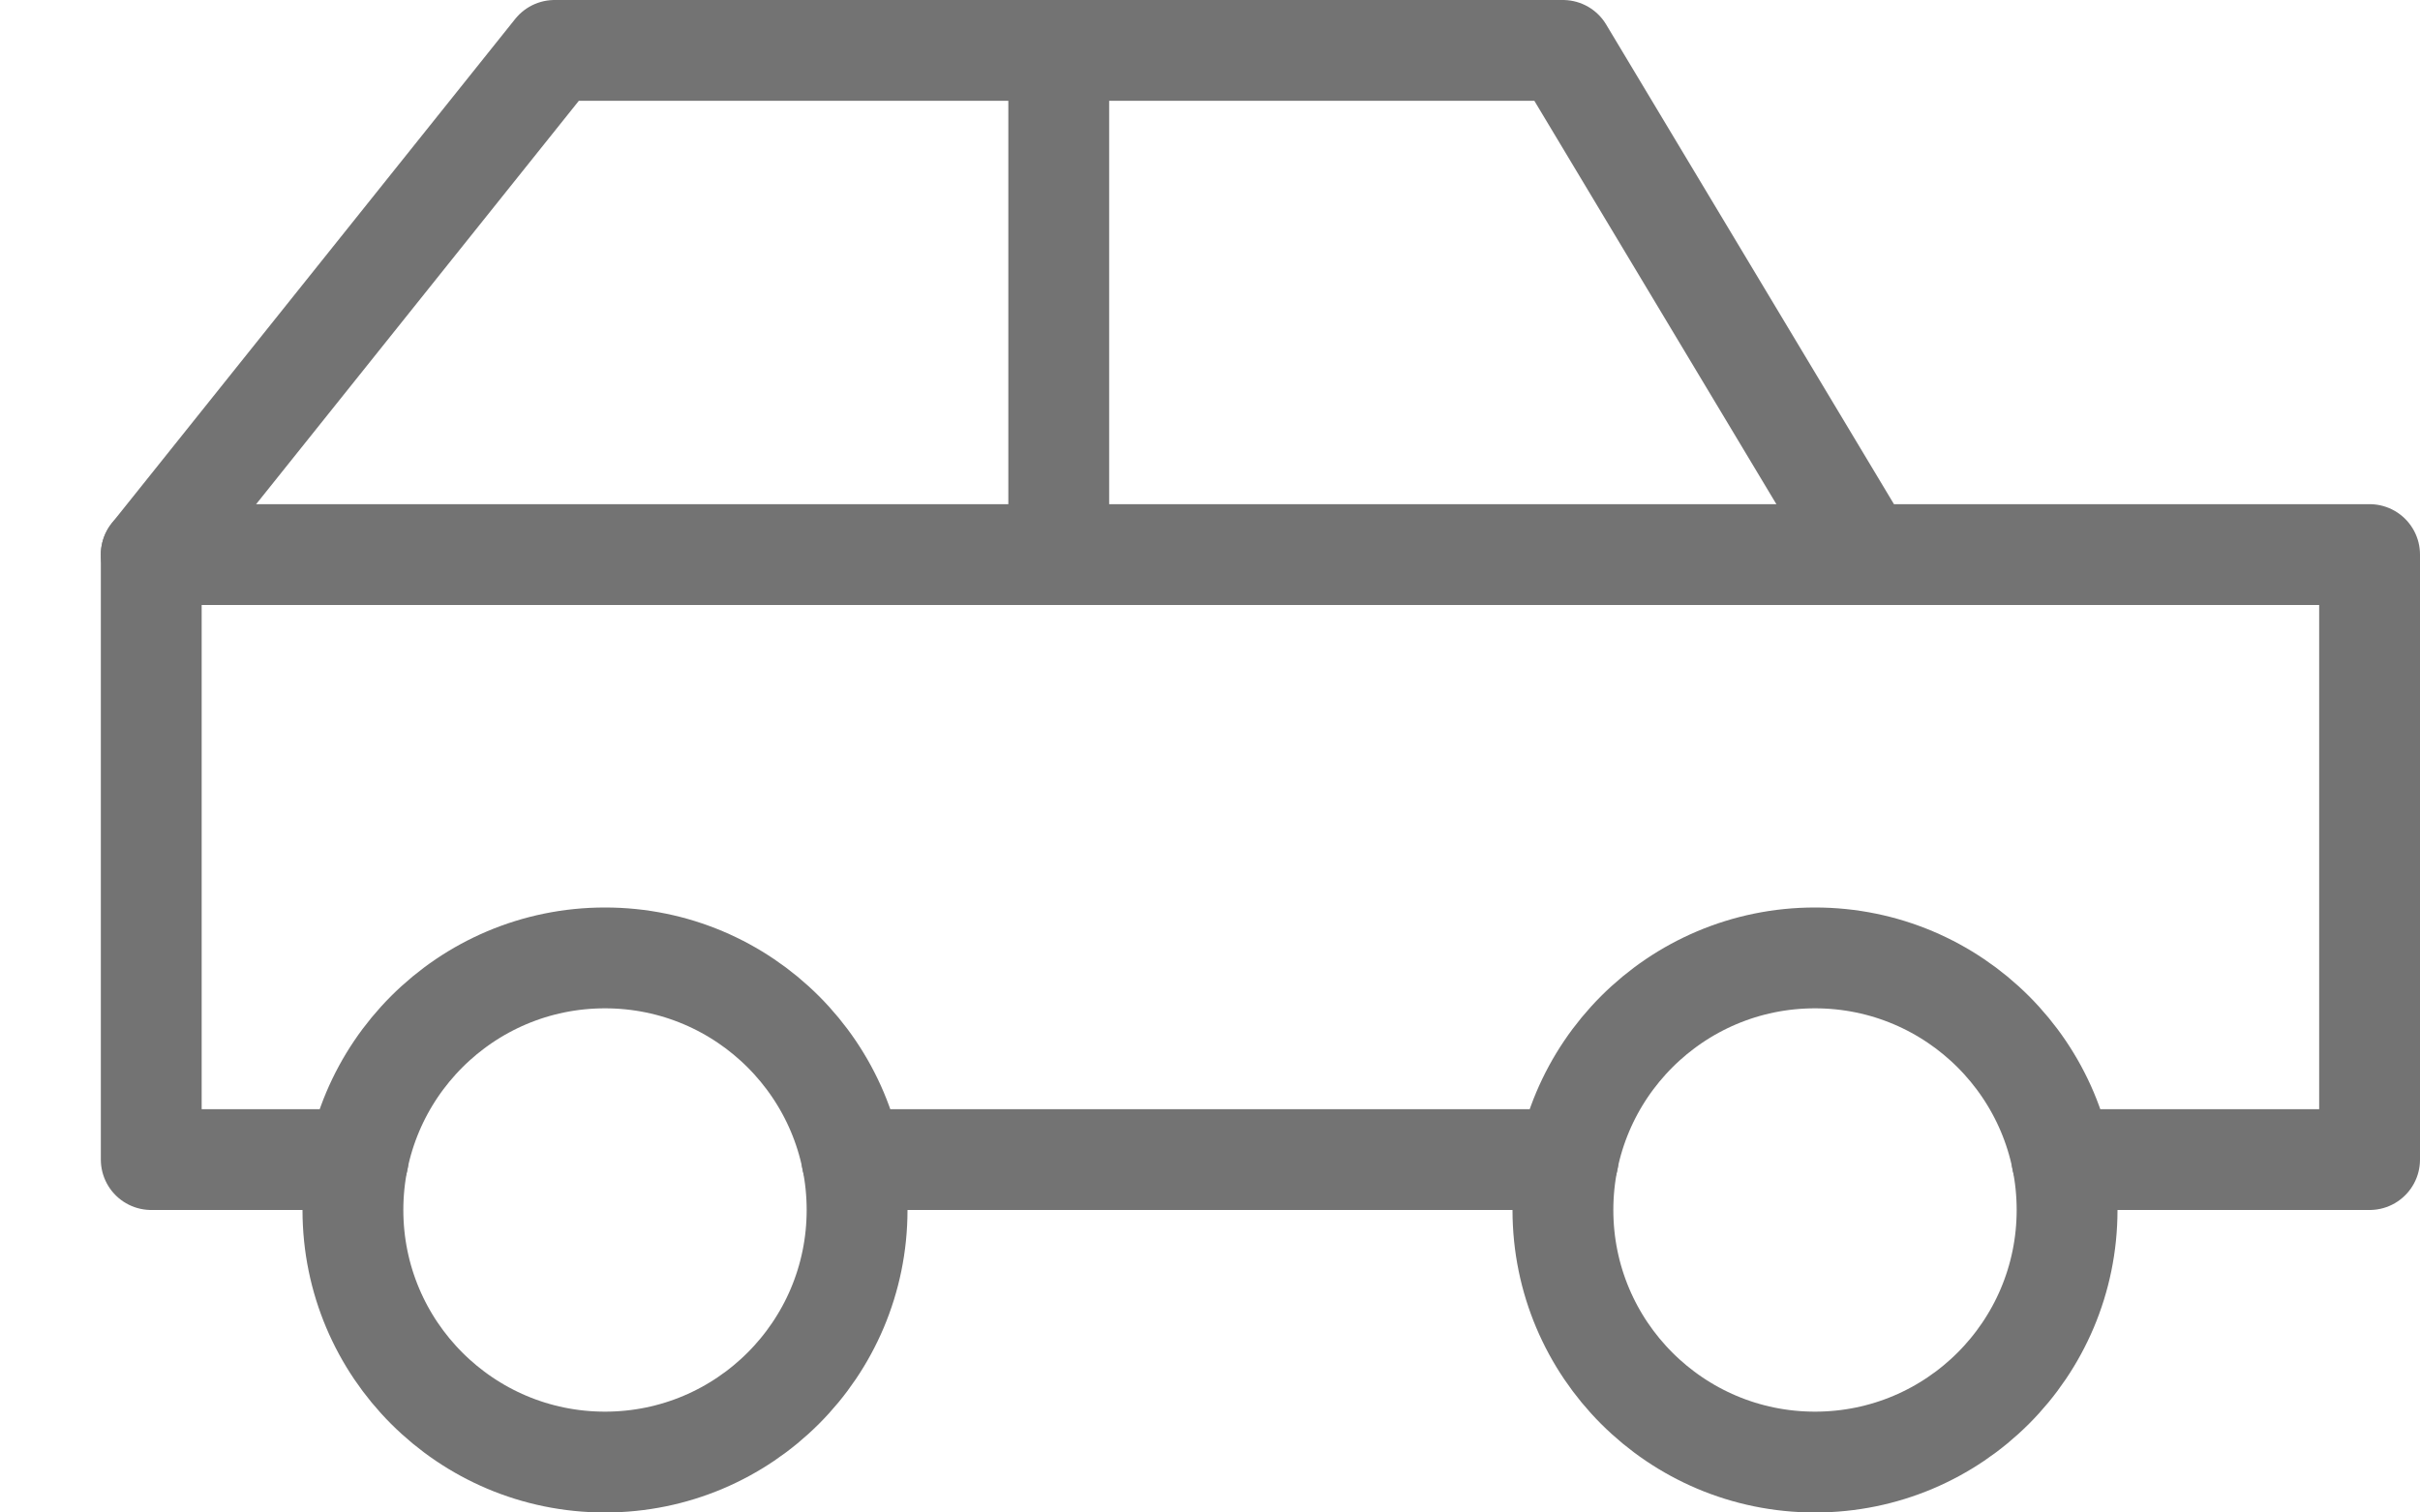 <svg width="24" height="15" viewBox="0 0 24 15" fill="none" xmlns="http://www.w3.org/2000/svg">
    <path d="M15.551 11.5H8.449" stroke="#737373" stroke-miterlimit="10" stroke-linecap="round" stroke-linejoin="round"/>
    <path d="M3.551 11.5H1.5V5.5L5.5 0.5H15.5L18.5 5.5H23.5V11.5H20.449" stroke="#737373" stroke-miterlimit="10" stroke-linecap="round" stroke-linejoin="round"/>
    <path d="M6 14.5C7.381 14.5 8.5 13.381 8.5 12C8.5 10.619 7.381 9.5 6 9.5C4.619 9.5 3.5 10.619 3.5 12C3.5 13.381 4.619 14.5 6 14.5Z" stroke="#737373" stroke-miterlimit="10" stroke-linecap="round" stroke-linejoin="round"/>
    <path d="M18 14.5C19.381 14.5 20.5 13.381 20.5 12C20.5 10.619 19.381 9.5 18 9.5C16.619 9.5 15.5 10.619 15.5 12C15.5 13.381 16.619 14.5 18 14.5Z" stroke="#737373" stroke-miterlimit="10" stroke-linecap="round" stroke-linejoin="round"/>
    <path d="M18.5 5.5H1.5" stroke="#737373" stroke-miterlimit="10" stroke-linecap="round" stroke-linejoin="round"/>
    <path d="M10.5 0.5V5.5" stroke="#737373" stroke-miterlimit="10" stroke-linecap="round" stroke-linejoin="round"/>
</svg>